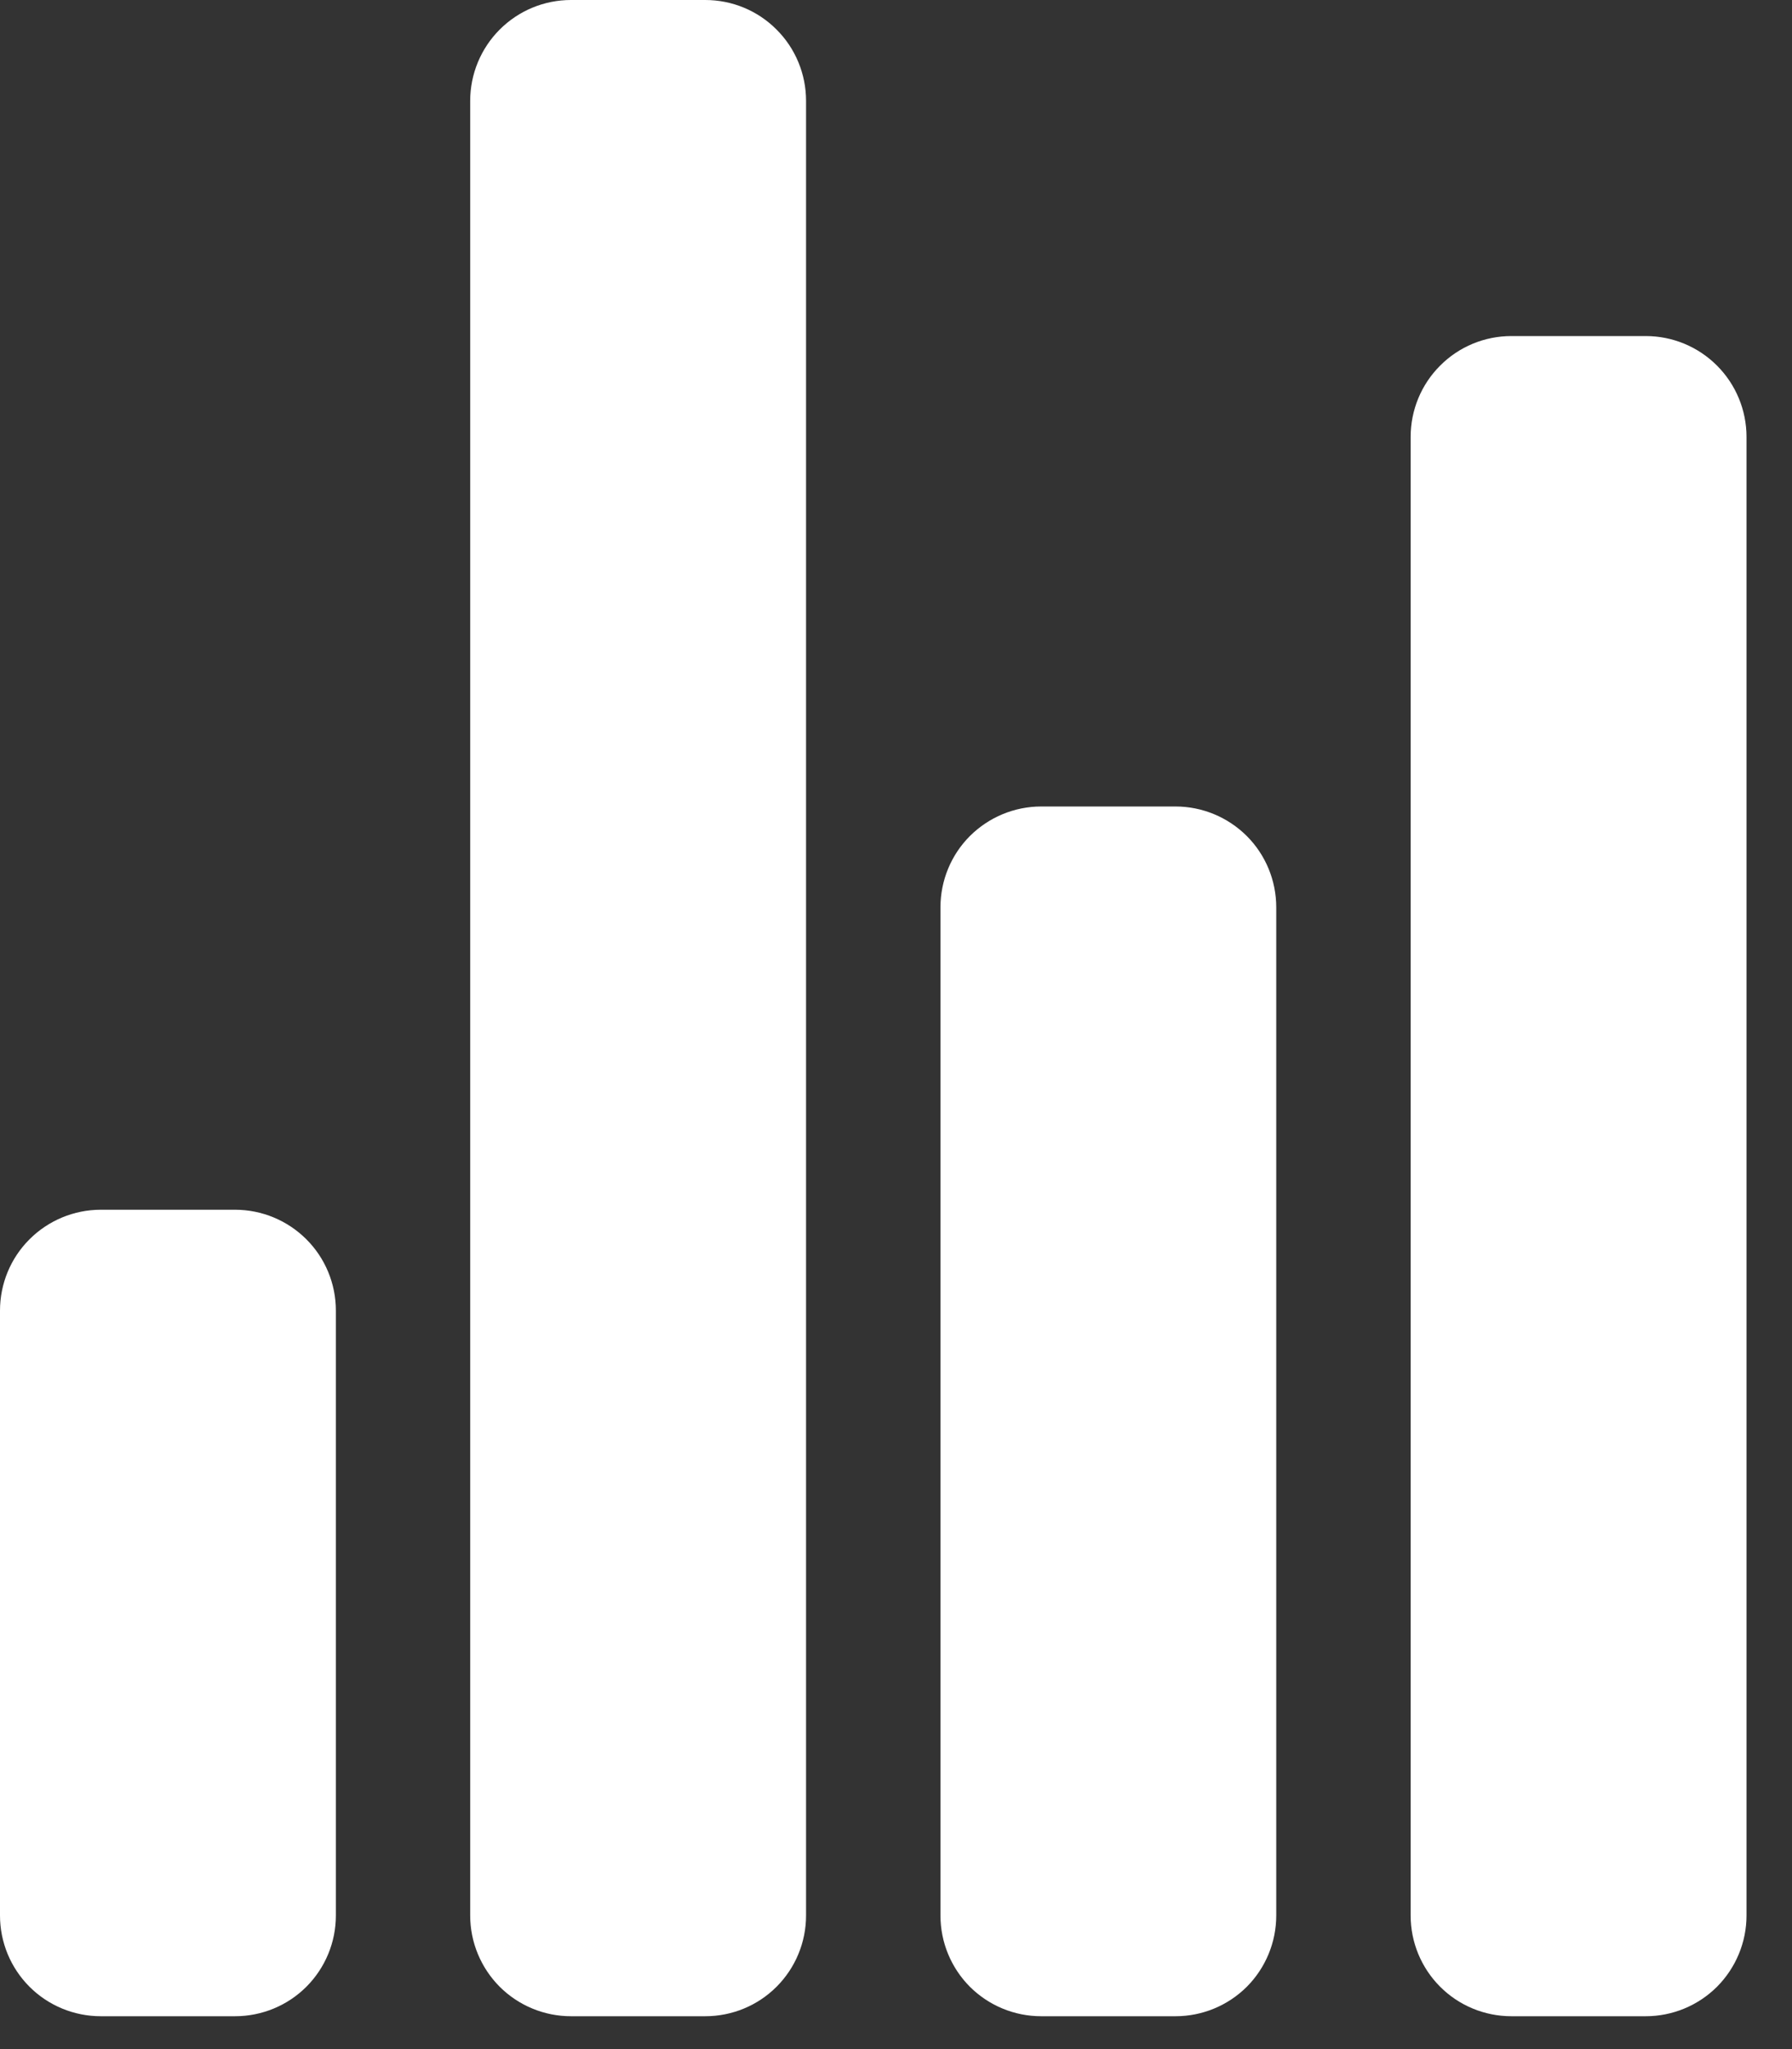 <svg width="21" height="24" viewBox="0 0 21 24" fill="white" xmlns="http://www.w3.org/2000/svg">
<rect x="0" y="0" width="21" height="24" fill="#333333" stroke="none"/>
<path d="M2.755 23.615H1.181C0.868 23.615 0.567 23.491 0.346 23.27C0.124 23.048 0 22.748 0 22.435V15.35C0 15.037 0.124 14.736 0.346 14.515C0.567 14.294 0.868 14.169 1.181 14.169H2.755C3.068 14.169 3.369 14.294 3.59 14.515C3.812 14.736 3.936 15.037 3.936 15.35V22.435C3.936 22.748 3.812 23.048 3.59 23.27C3.369 23.491 3.068 23.615 2.755 23.615Z" fill="white"/>
<path d="M13.776 23.615H12.201C11.888 23.615 11.588 23.491 11.366 23.27C11.145 23.048 11.021 22.748 11.021 22.435V10.627C11.021 10.314 11.145 10.013 11.366 9.792C11.588 9.571 11.888 9.446 12.201 9.446H13.776C14.089 9.446 14.389 9.571 14.611 9.792C14.832 10.013 14.956 10.314 14.956 10.627V22.435C14.956 22.748 14.832 23.048 14.611 23.27C14.389 23.491 14.089 23.615 13.776 23.615Z" fill="white"/>
<path d="M19.286 23.615H17.712C17.398 23.615 17.098 23.491 16.877 23.27C16.655 23.048 16.531 22.748 16.531 22.435V5.117C16.531 4.804 16.655 4.503 16.877 4.282C17.098 4.06 17.398 3.936 17.712 3.936H19.286C19.599 3.936 19.899 4.06 20.121 4.282C20.342 4.503 20.467 4.804 20.467 5.117V22.435C20.467 22.748 20.342 23.048 20.121 23.27C19.899 23.491 19.599 23.615 19.286 23.615Z" fill="white"/>
<path d="M8.265 23.615H6.691C6.378 23.615 6.078 23.491 5.856 23.27C5.635 23.048 5.51 22.748 5.51 22.435V1.181C5.51 0.868 5.635 0.567 5.856 0.346C6.078 0.124 6.378 0 6.691 0H8.265C8.579 0 8.879 0.124 9.1 0.346C9.322 0.567 9.446 0.868 9.446 1.181V22.435C9.446 22.748 9.322 23.048 9.1 23.27C8.879 23.491 8.579 23.615 8.265 23.615Z" fill="white"/>
</svg>
